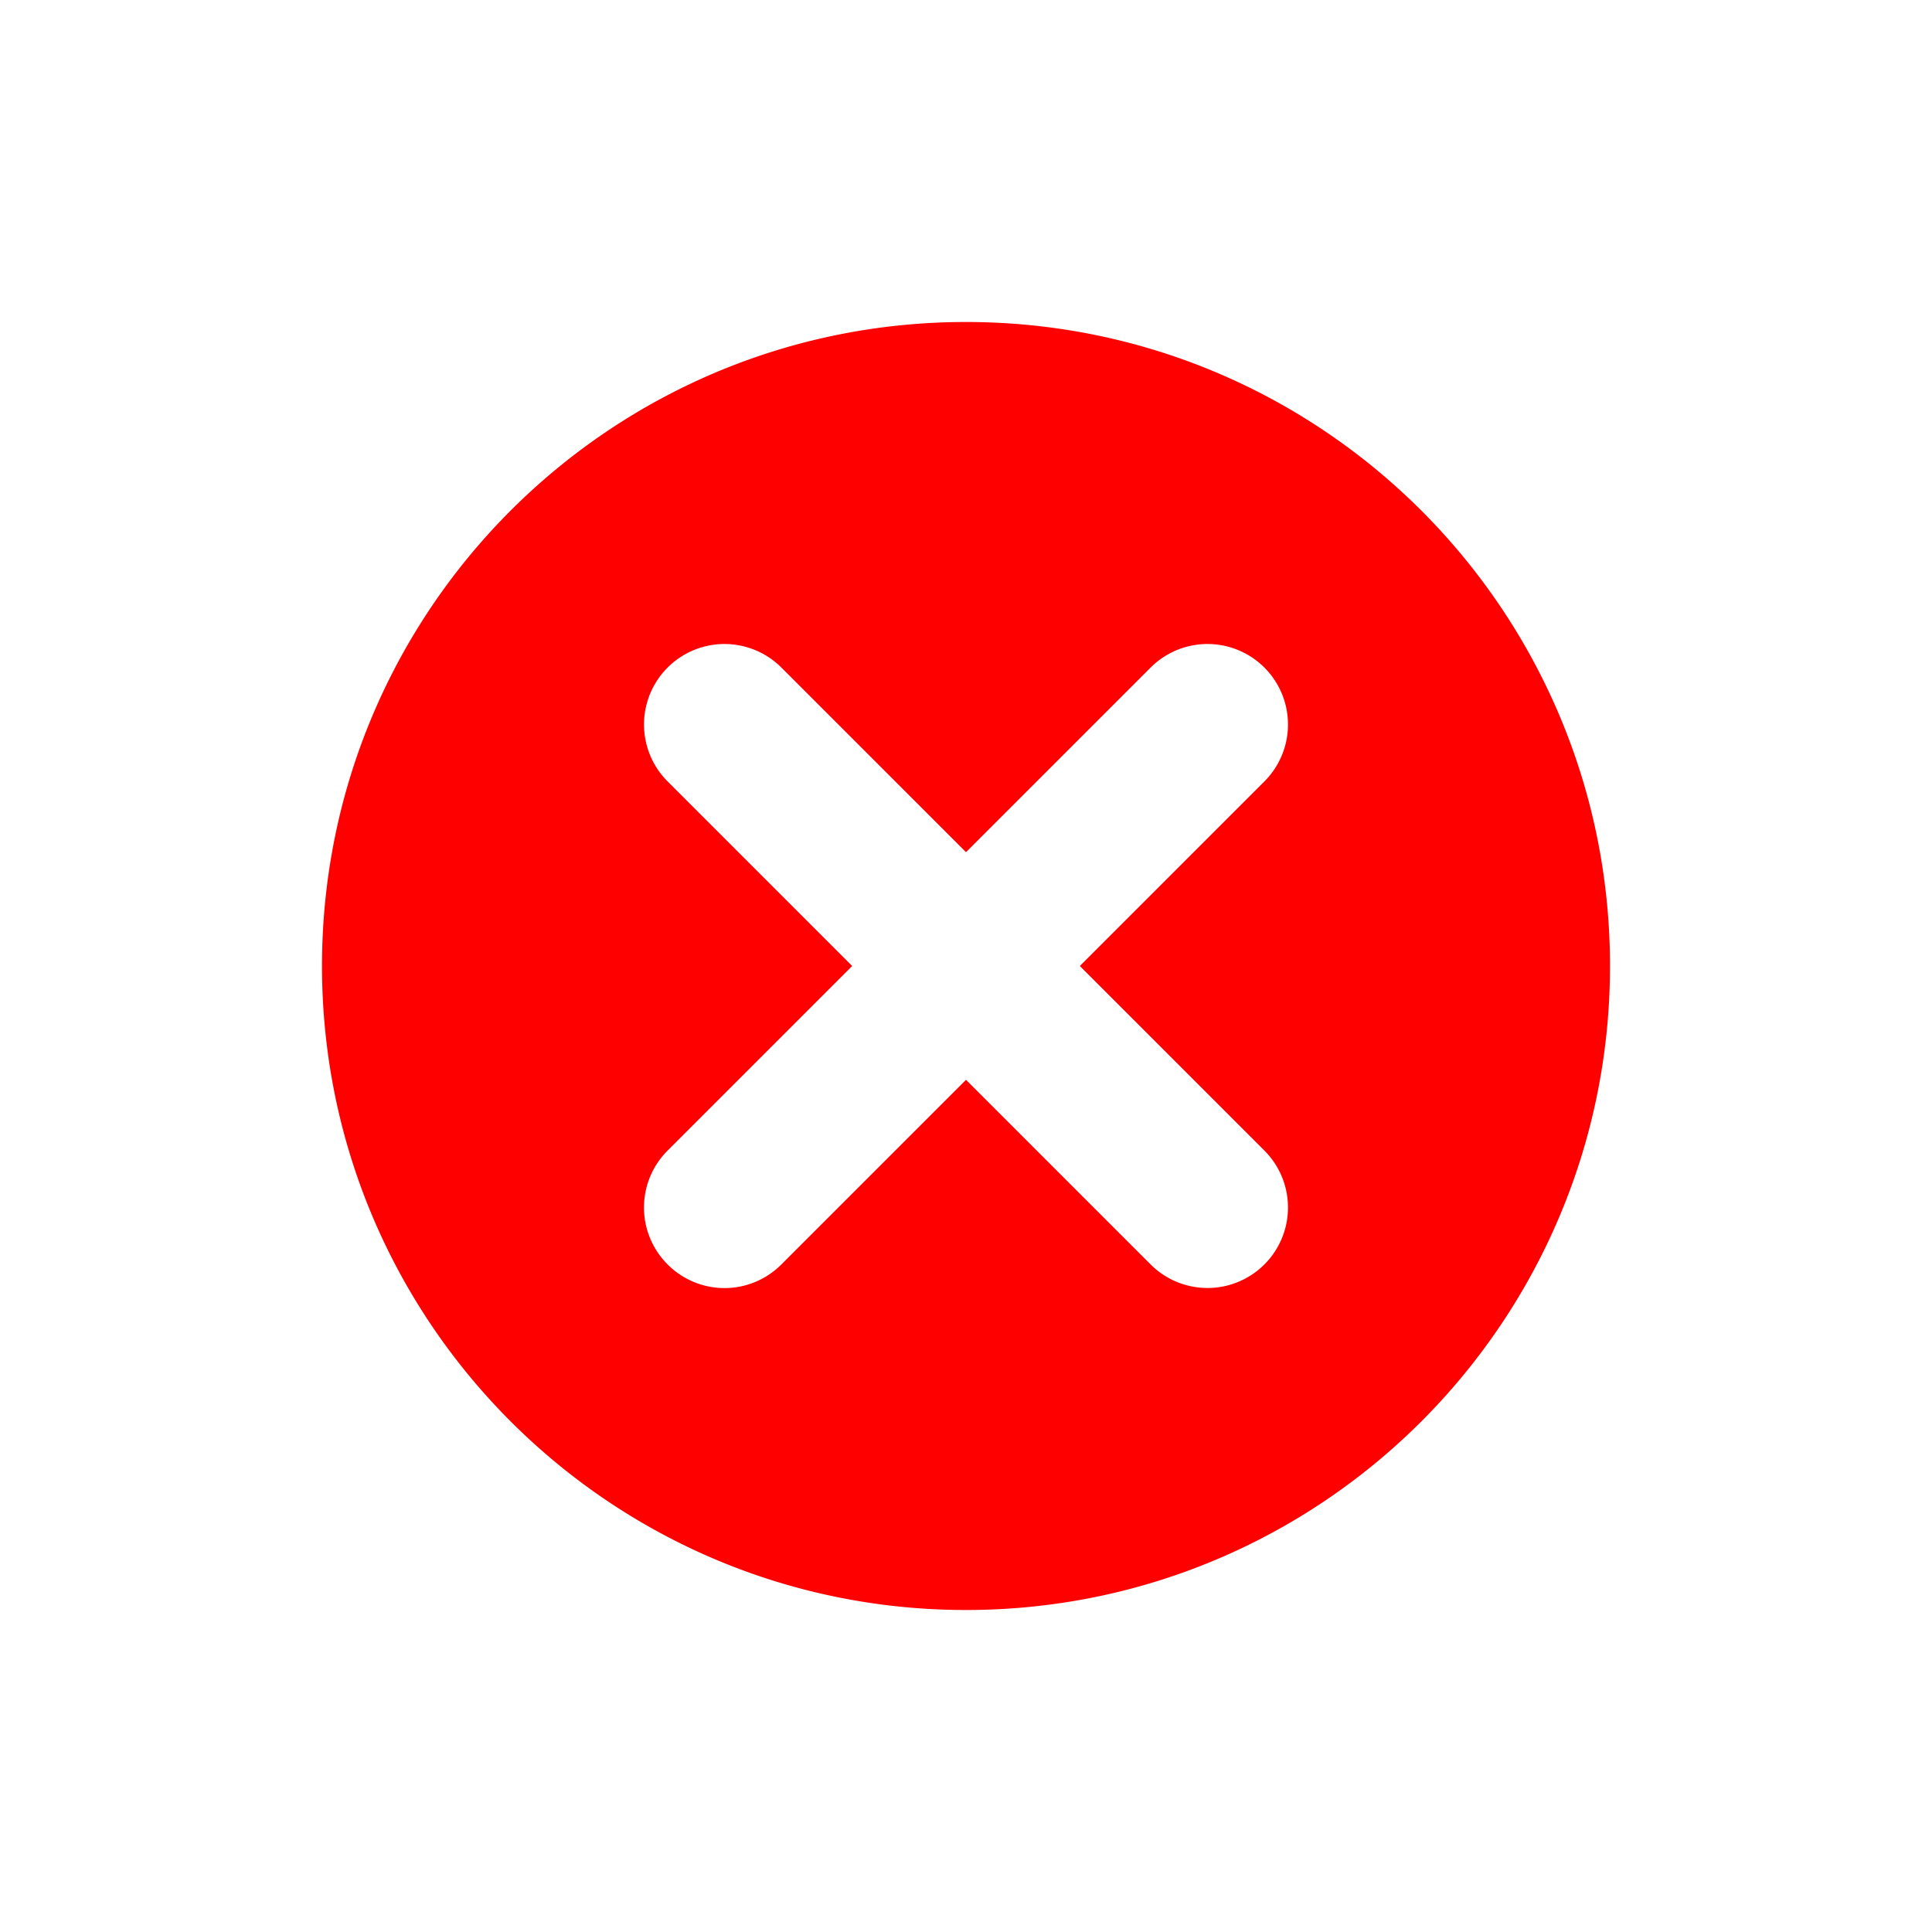 <svg width="64" height="64" viewBox="0 0 24 24" xmlns="http://www.w3.org/2000/svg">
    <path fill="#ff0000" d="M12 4c-4.419 0-8 3.582-8 8s3.581 8 8 8s8-3.582 8-8s-3.581-8-8-8m3.707 10.293a.999.999 0 1 1-1.414 1.414L12 13.414l-2.293 2.293a.997.997 0 0 1-1.414 0a.999.999 0 0 1 0-1.414L10.586 12L8.293 9.707a.999.999 0 1 1 1.414-1.414L12 10.586l2.293-2.293a.999.999 0 1 1 1.414 1.414L13.414 12z"/>
</svg>